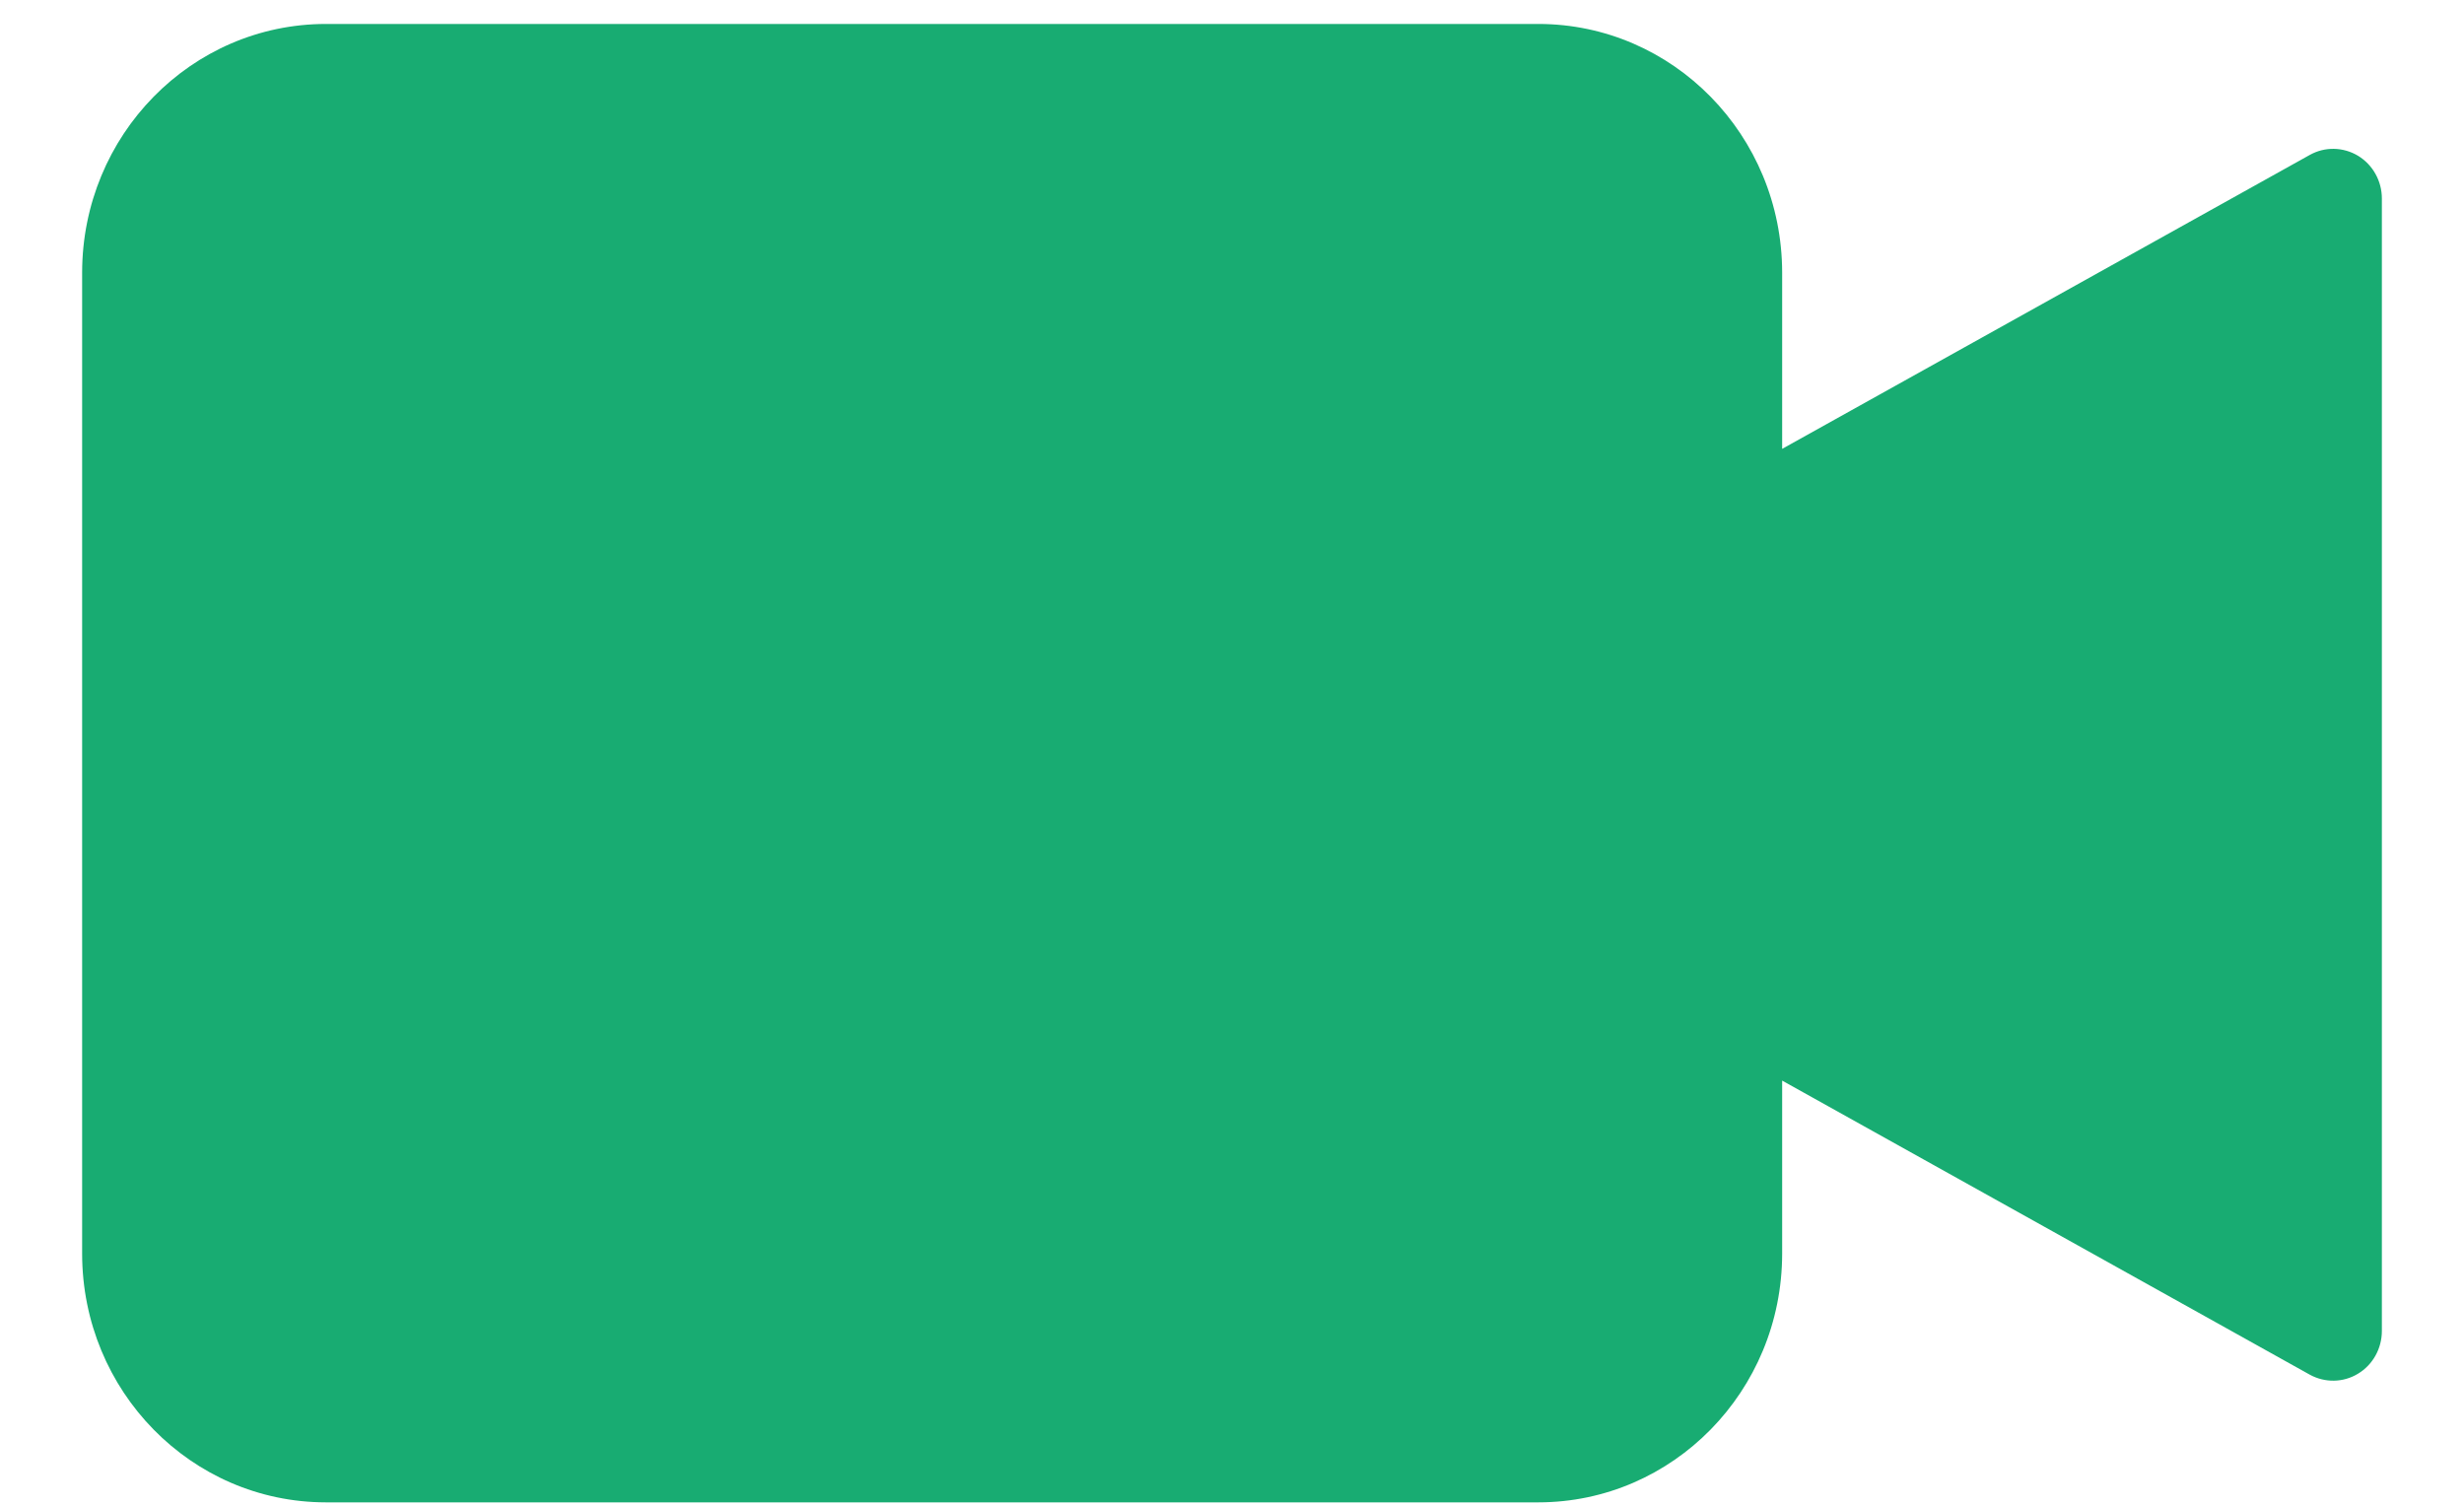 <?xml version="1.0" encoding="UTF-8"?>
<svg width="18px" height="11px" viewBox="0 0 18 11" version="1.1" xmlns="http://www.w3.org/2000/svg" xmlns:xlink="http://www.w3.org/1999/xlink">
    <title>45374471-FDCF-457E-AE9F-4E6166454417</title>
    <g id="Tchat-06/2020" stroke="none" stroke-width="1" fill="none" fill-rule="evenodd">
        <g id="Tchat-S25" transform="translate(-906, -662)" fill="#18AC72" fill-rule="nonzero">
            <g id="Group-20" transform="translate(799, 320)">
                <g id="Group-6">
                    <g id="Group-16" transform="translate(98, 330)">
                        <g id="Group-10">
                            <g id="Group-8" transform="translate(9.6, 11.948)">
                                <g id="film" transform="translate(0, 0.227)">
                                    <path d="M16.626,0.963 C16.517,0.898 16.384,0.895 16.273,0.957 L12.419,3.104 L12.419,1.816 C12.418,0.813 11.621,0.001 10.639,0 L1.78,0 C0.797,0.001 0.001,0.813 0,1.816 L0,8.984 C0.001,9.987 0.797,10.799 1.78,10.8 L10.639,10.8 C11.621,10.799 12.418,9.987 12.419,8.984 L12.419,7.719 L16.273,9.867 C16.384,9.928 16.518,9.926 16.626,9.86 C16.734,9.795 16.8,9.676 16.8,9.548 L16.8,1.275 C16.8,1.147 16.734,1.029 16.626,0.963 Z" id="Shape"></path>
                                </g>
                            </g>
                        </g>
                    </g>
                </g>
            </g>
        </g>
    </g>
</svg>